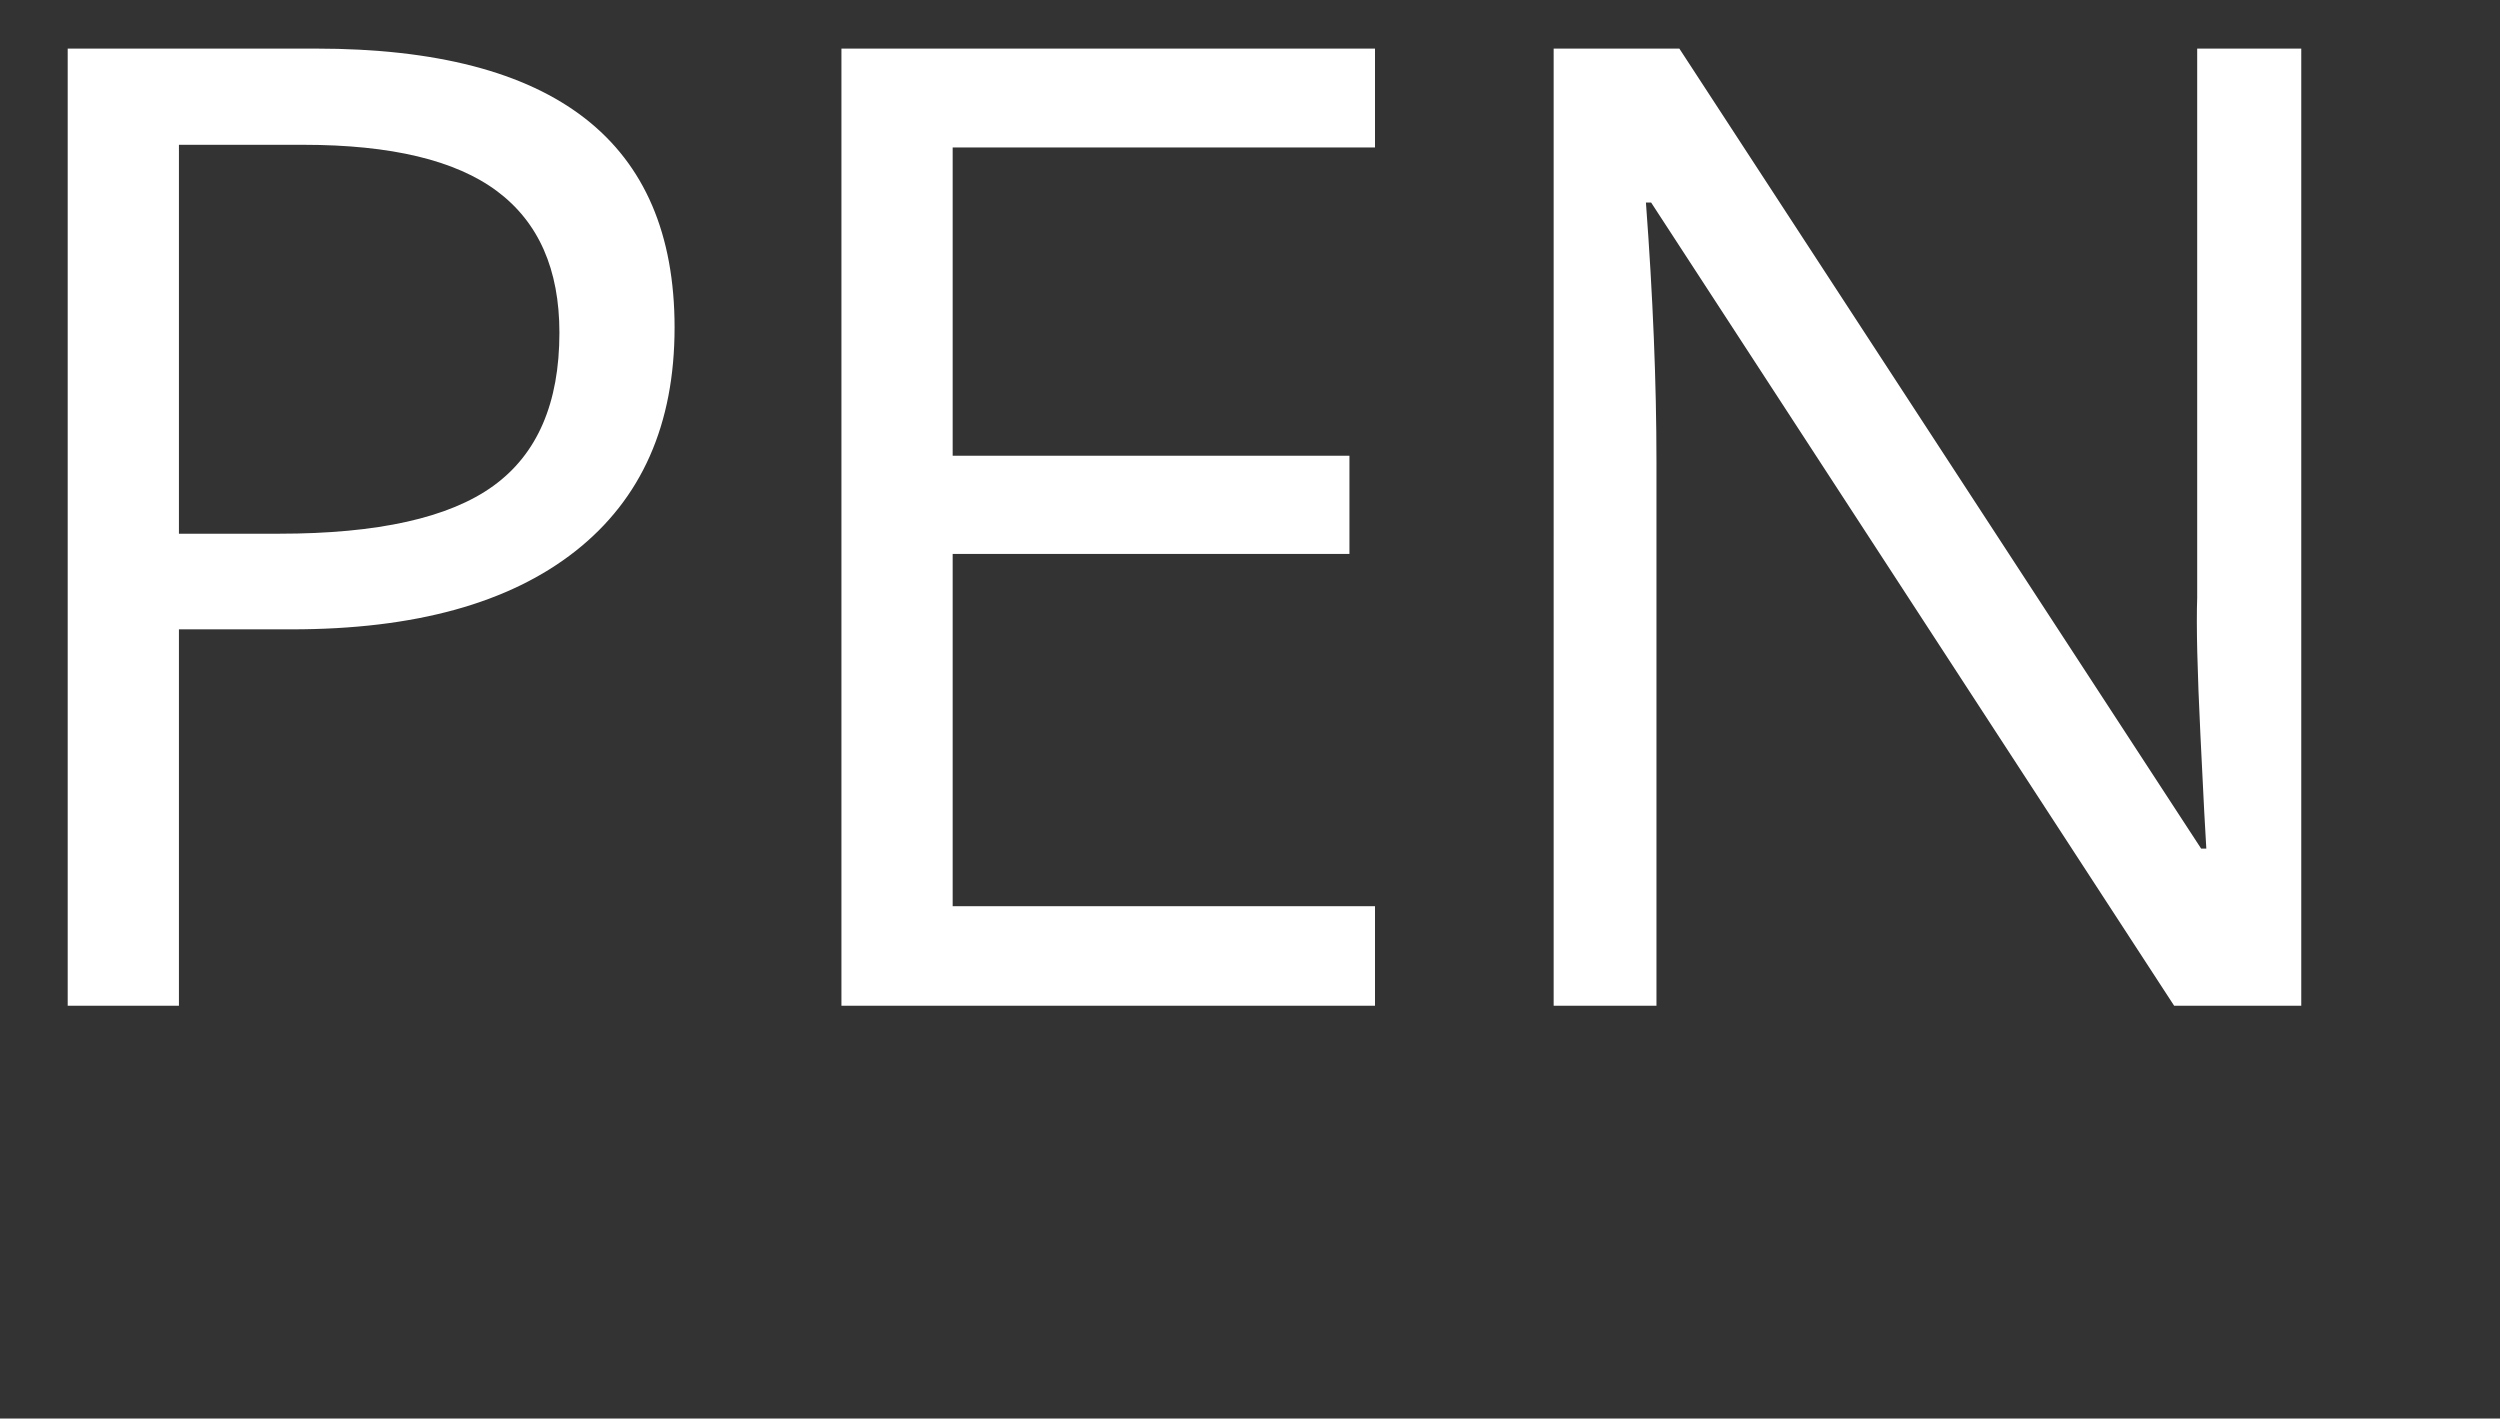 <svg xmlns="http://www.w3.org/2000/svg" xml:space="preserve" style="enable-background:new 0 0 178 101" viewBox="0 0 178 101"><rect x="0" y="0" width="178" height="101" fill="#333333" stroke="none"/><path d="M48.03 23.32c0 6.9-2.35 12.21-7.06 15.92-4.71 3.71-11.44 5.57-20.21 5.57h-8.02v26.8H4.82V3.46h17.67c17.03 0 25.54 6.62 25.54 19.86zM12.75 38h7.13c7.02 0 12.1-1.13 15.24-3.4 3.14-2.27 4.71-5.9 4.71-10.91 0-4.51-1.48-7.86-4.43-10.07-2.95-2.21-7.55-3.31-13.8-3.31h-8.86V38zM97.9 71.61H59.91V3.46H97.9v7.04H67.83v21.95h28.25v6.99H67.83v25.08H97.9v7.09zM163.84 71.61h-9.04l-37.24-57.19h-.37c.5 6.71.75 12.86.75 18.46v38.73h-7.32V3.46h8.95l37.15 56.96h.37c-.06-.84-.2-3.53-.42-8.09-.22-4.55-.3-7.81-.23-9.77V3.46h7.41v68.15z" fill="#fff"/></svg>